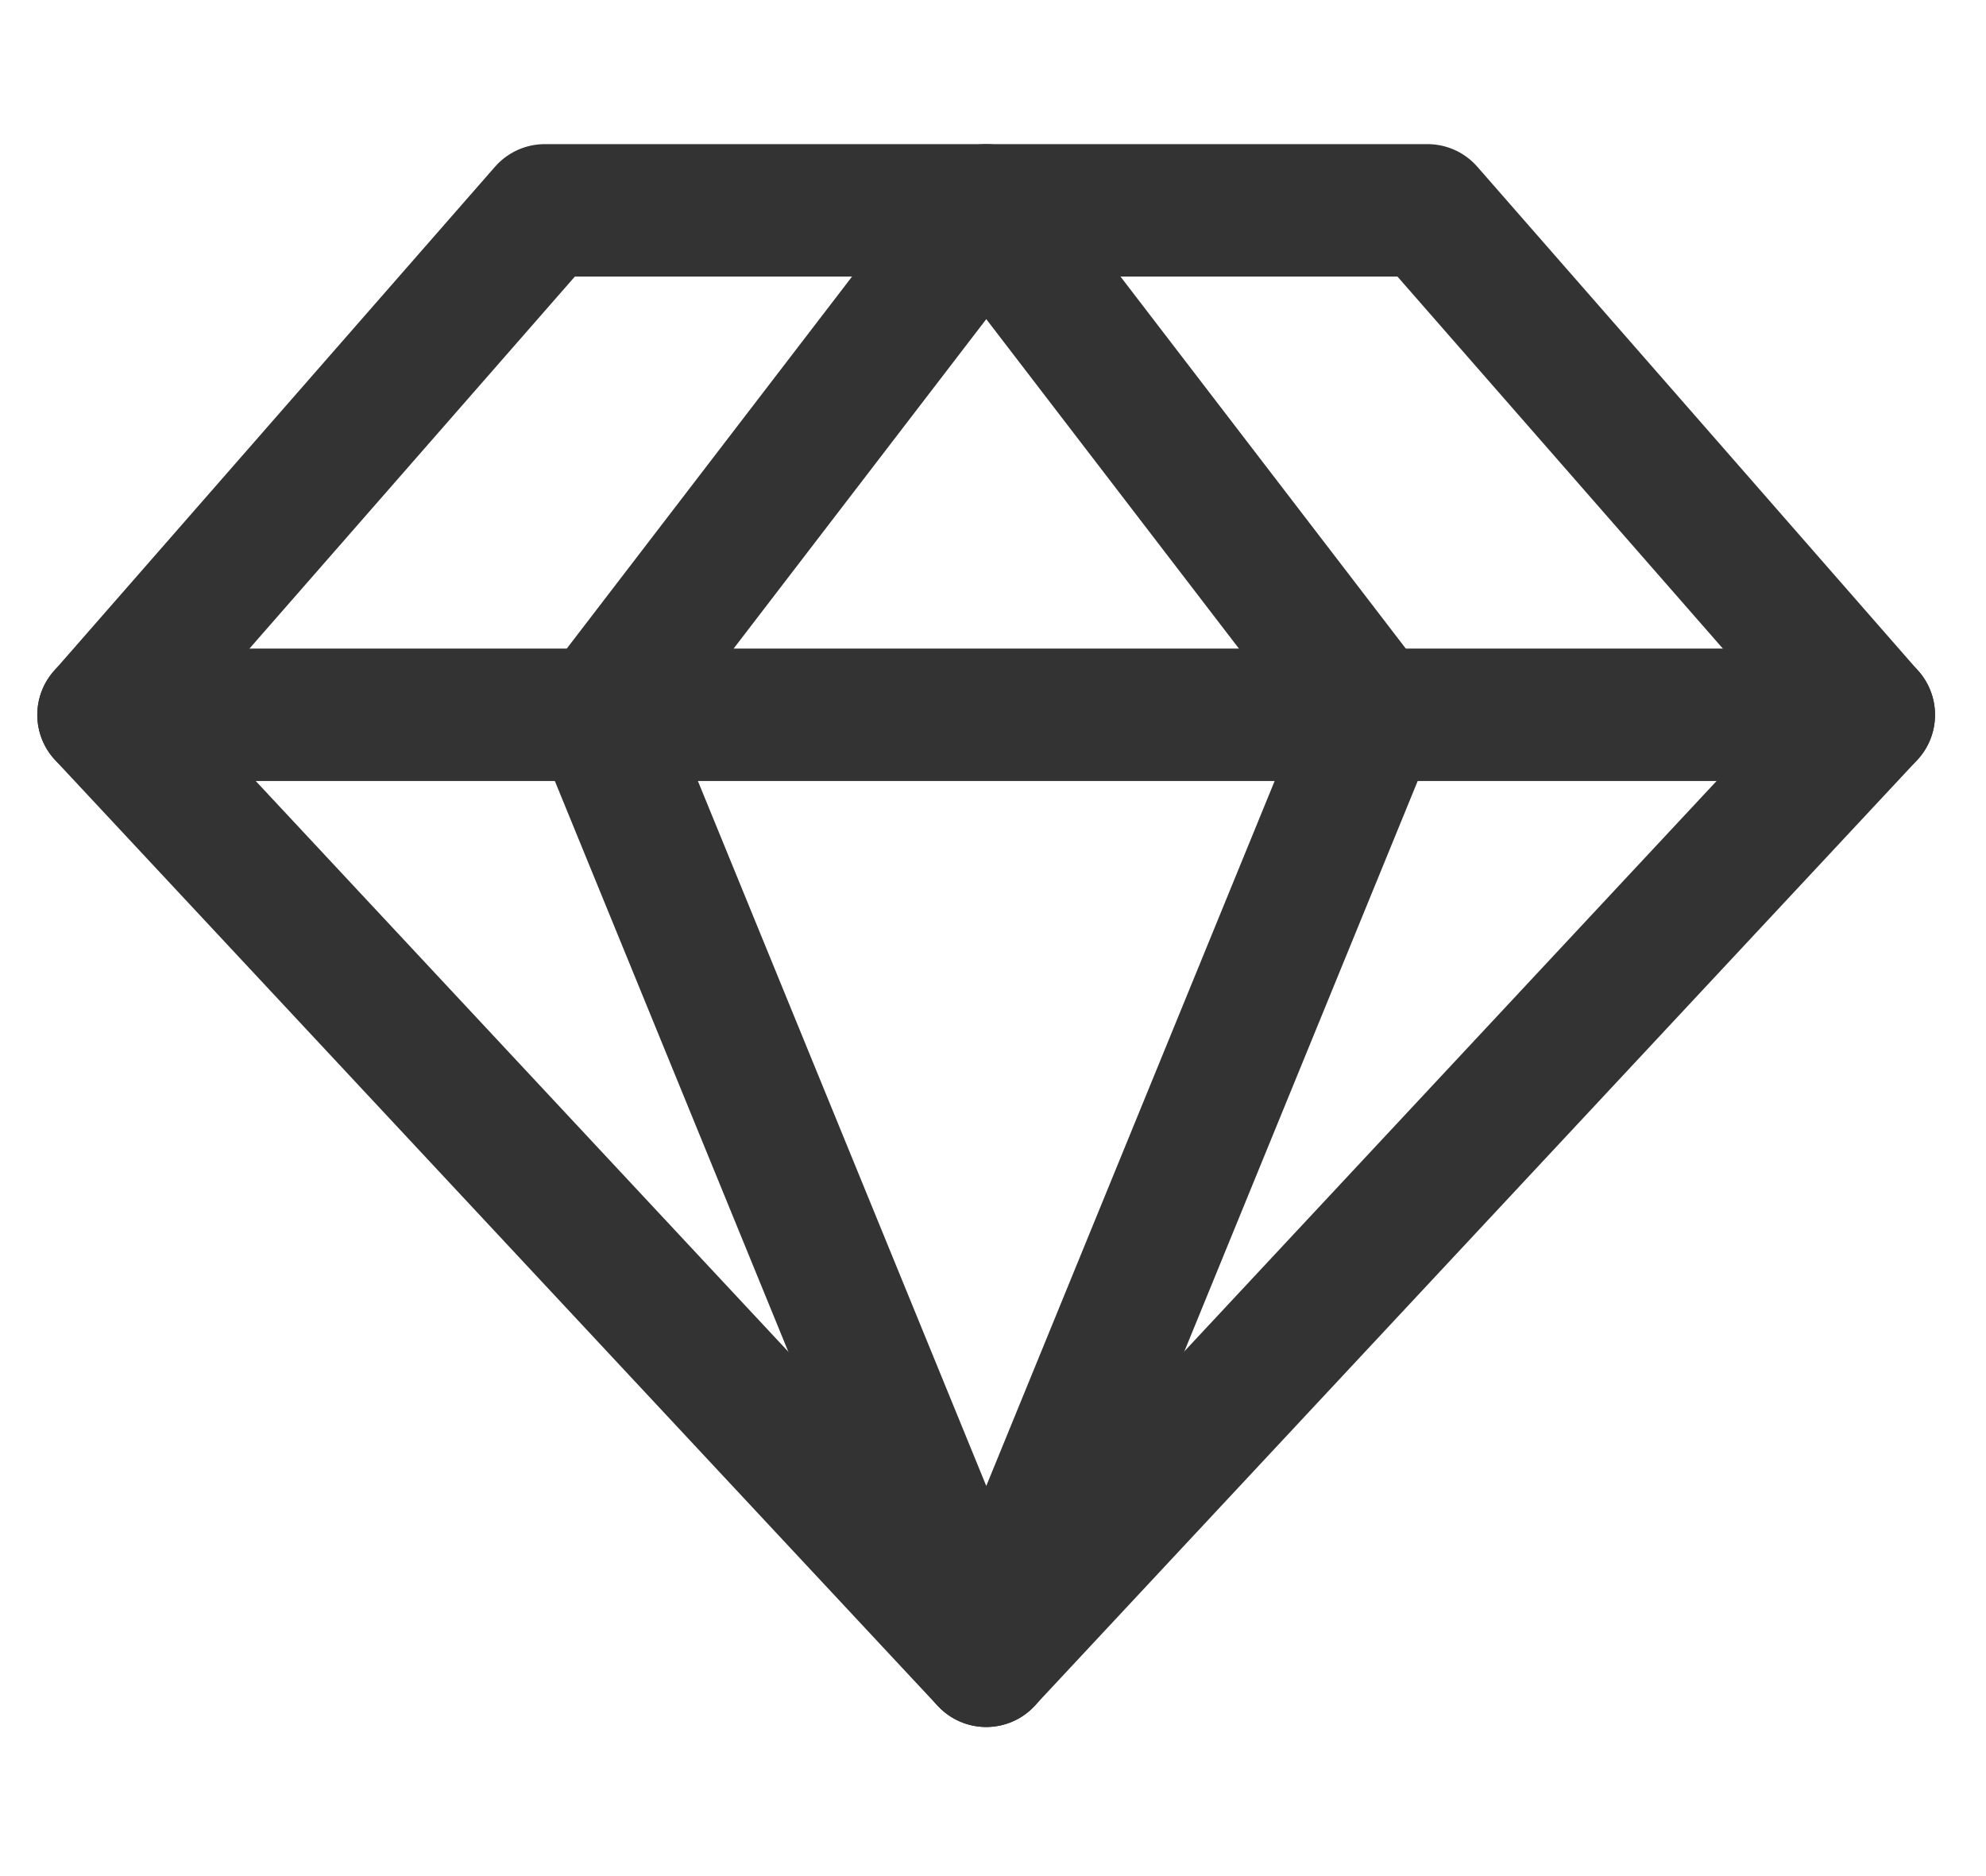 <svg width="18" height="17" viewBox="0 0 18 17" fill="none" xmlns="http://www.w3.org/2000/svg">
<path d="M4.938 1.906H12.938L16.938 6.478L8.938 15.049L0.938 6.478L4.938 1.906Z" stroke="#333333" stroke-width="1.2" stroke-linecap="round" stroke-linejoin="round"/>
<path d="M12.446 6.478L8.939 15.049L5.432 6.478L8.939 1.906L12.446 6.478Z" stroke="#333333" stroke-width="1.2" stroke-linecap="round" stroke-linejoin="round"/>
<path d="M0.938 6.477H16.938" stroke="#333333" stroke-width="1.2" stroke-linecap="round" stroke-linejoin="round"/>
</svg>
